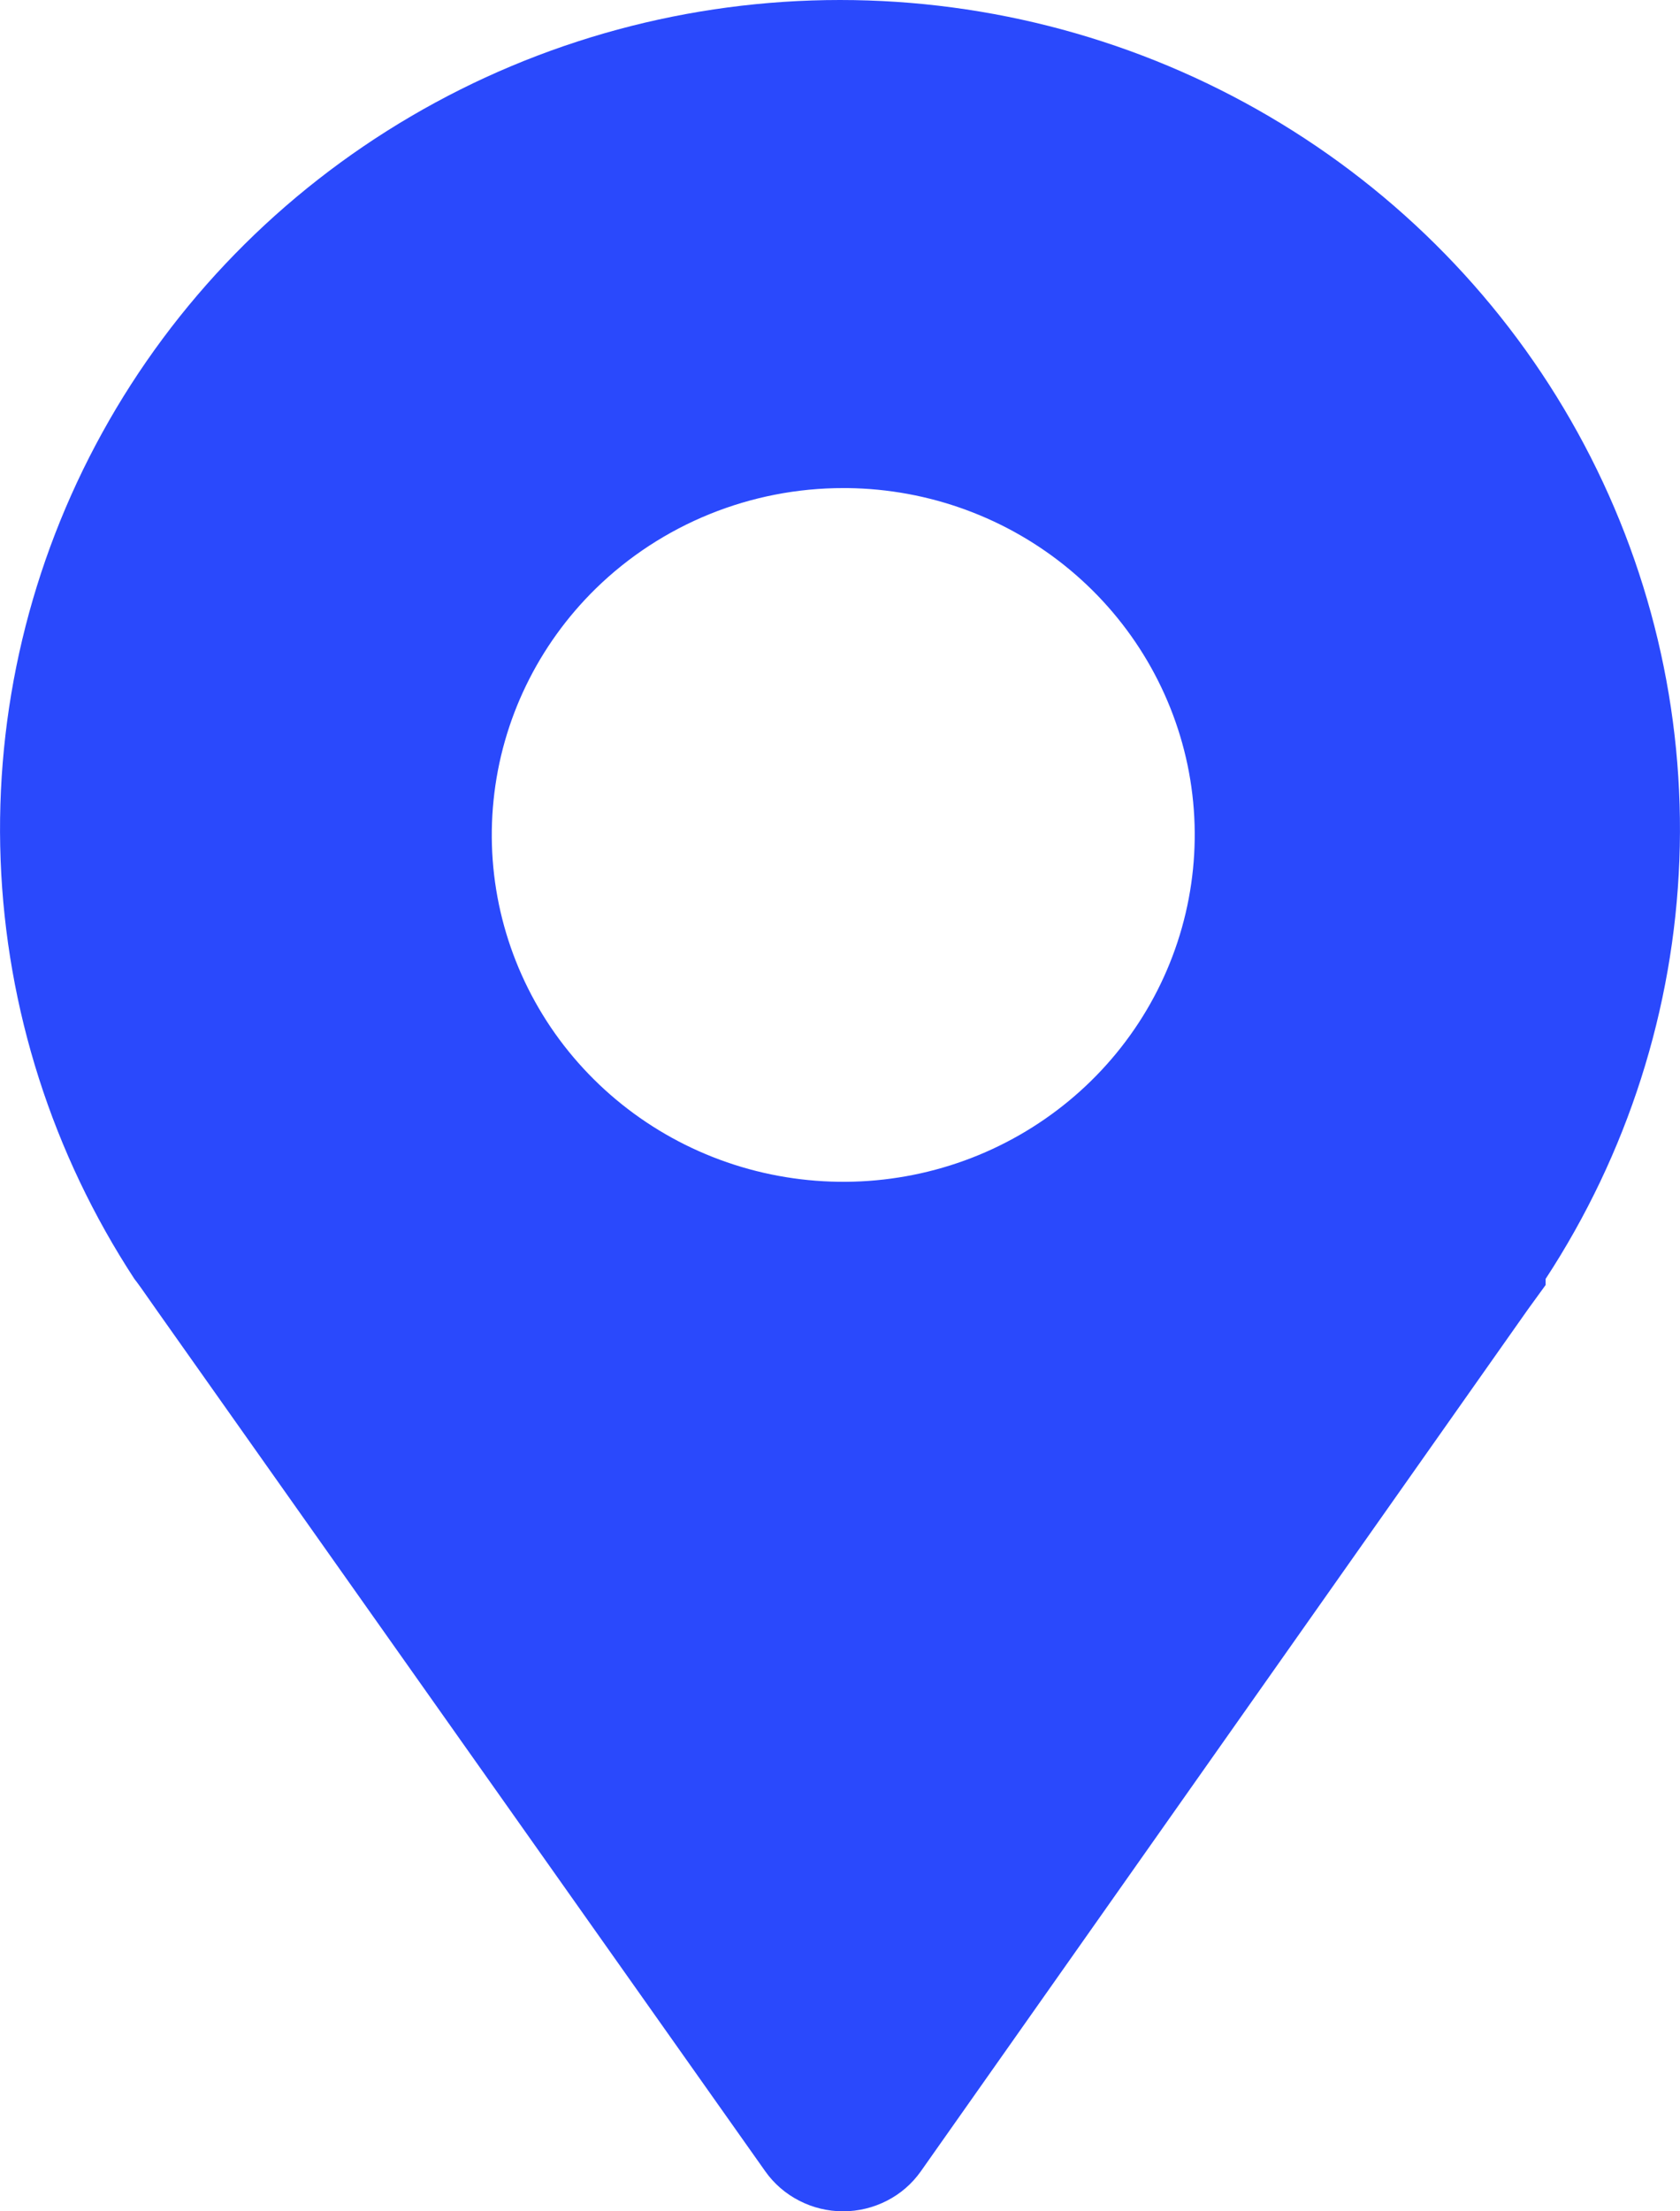 <svg width="19" height="25" viewBox="0 0 19 25" fill="none" xmlns="http://www.w3.org/2000/svg">
<path d="M1.55 14.498L1.6 14.567L1.779 14.822L8.655 24.548C8.754 24.688 8.886 24.802 9.039 24.88C9.192 24.959 9.362 25 9.535 25C9.707 25 9.877 24.959 10.031 24.88C10.184 24.802 10.315 24.688 10.414 24.548L17.281 14.802L17.48 14.528V14.459C18.406 13.044 18.929 11.408 18.993 9.724C19.057 8.04 18.66 6.371 17.843 4.891C17.027 3.411 15.821 2.176 14.352 1.315C12.884 0.454 11.208 0 9.5 0C7.792 0 6.116 0.454 4.648 1.315C3.179 2.176 1.973 3.411 1.157 4.891C0.34 6.371 -0.057 8.04 0.007 9.724C0.071 11.408 0.594 13.044 1.52 14.459L1.55 14.498ZM9.5 5.518C10.422 5.509 11.318 5.817 12.035 6.389C12.752 6.961 13.245 7.76 13.431 8.651C13.616 9.542 13.481 10.469 13.05 11.273C12.619 12.077 11.918 12.708 11.067 13.059C10.217 13.409 9.269 13.456 8.386 13.193C7.504 12.93 6.742 12.372 6.23 11.616C5.719 10.859 5.489 9.951 5.582 9.046C5.674 8.141 6.083 7.296 6.737 6.655C7.483 5.926 8.49 5.517 9.54 5.518H9.5Z" fill="#2A49FC"/>
</svg>
